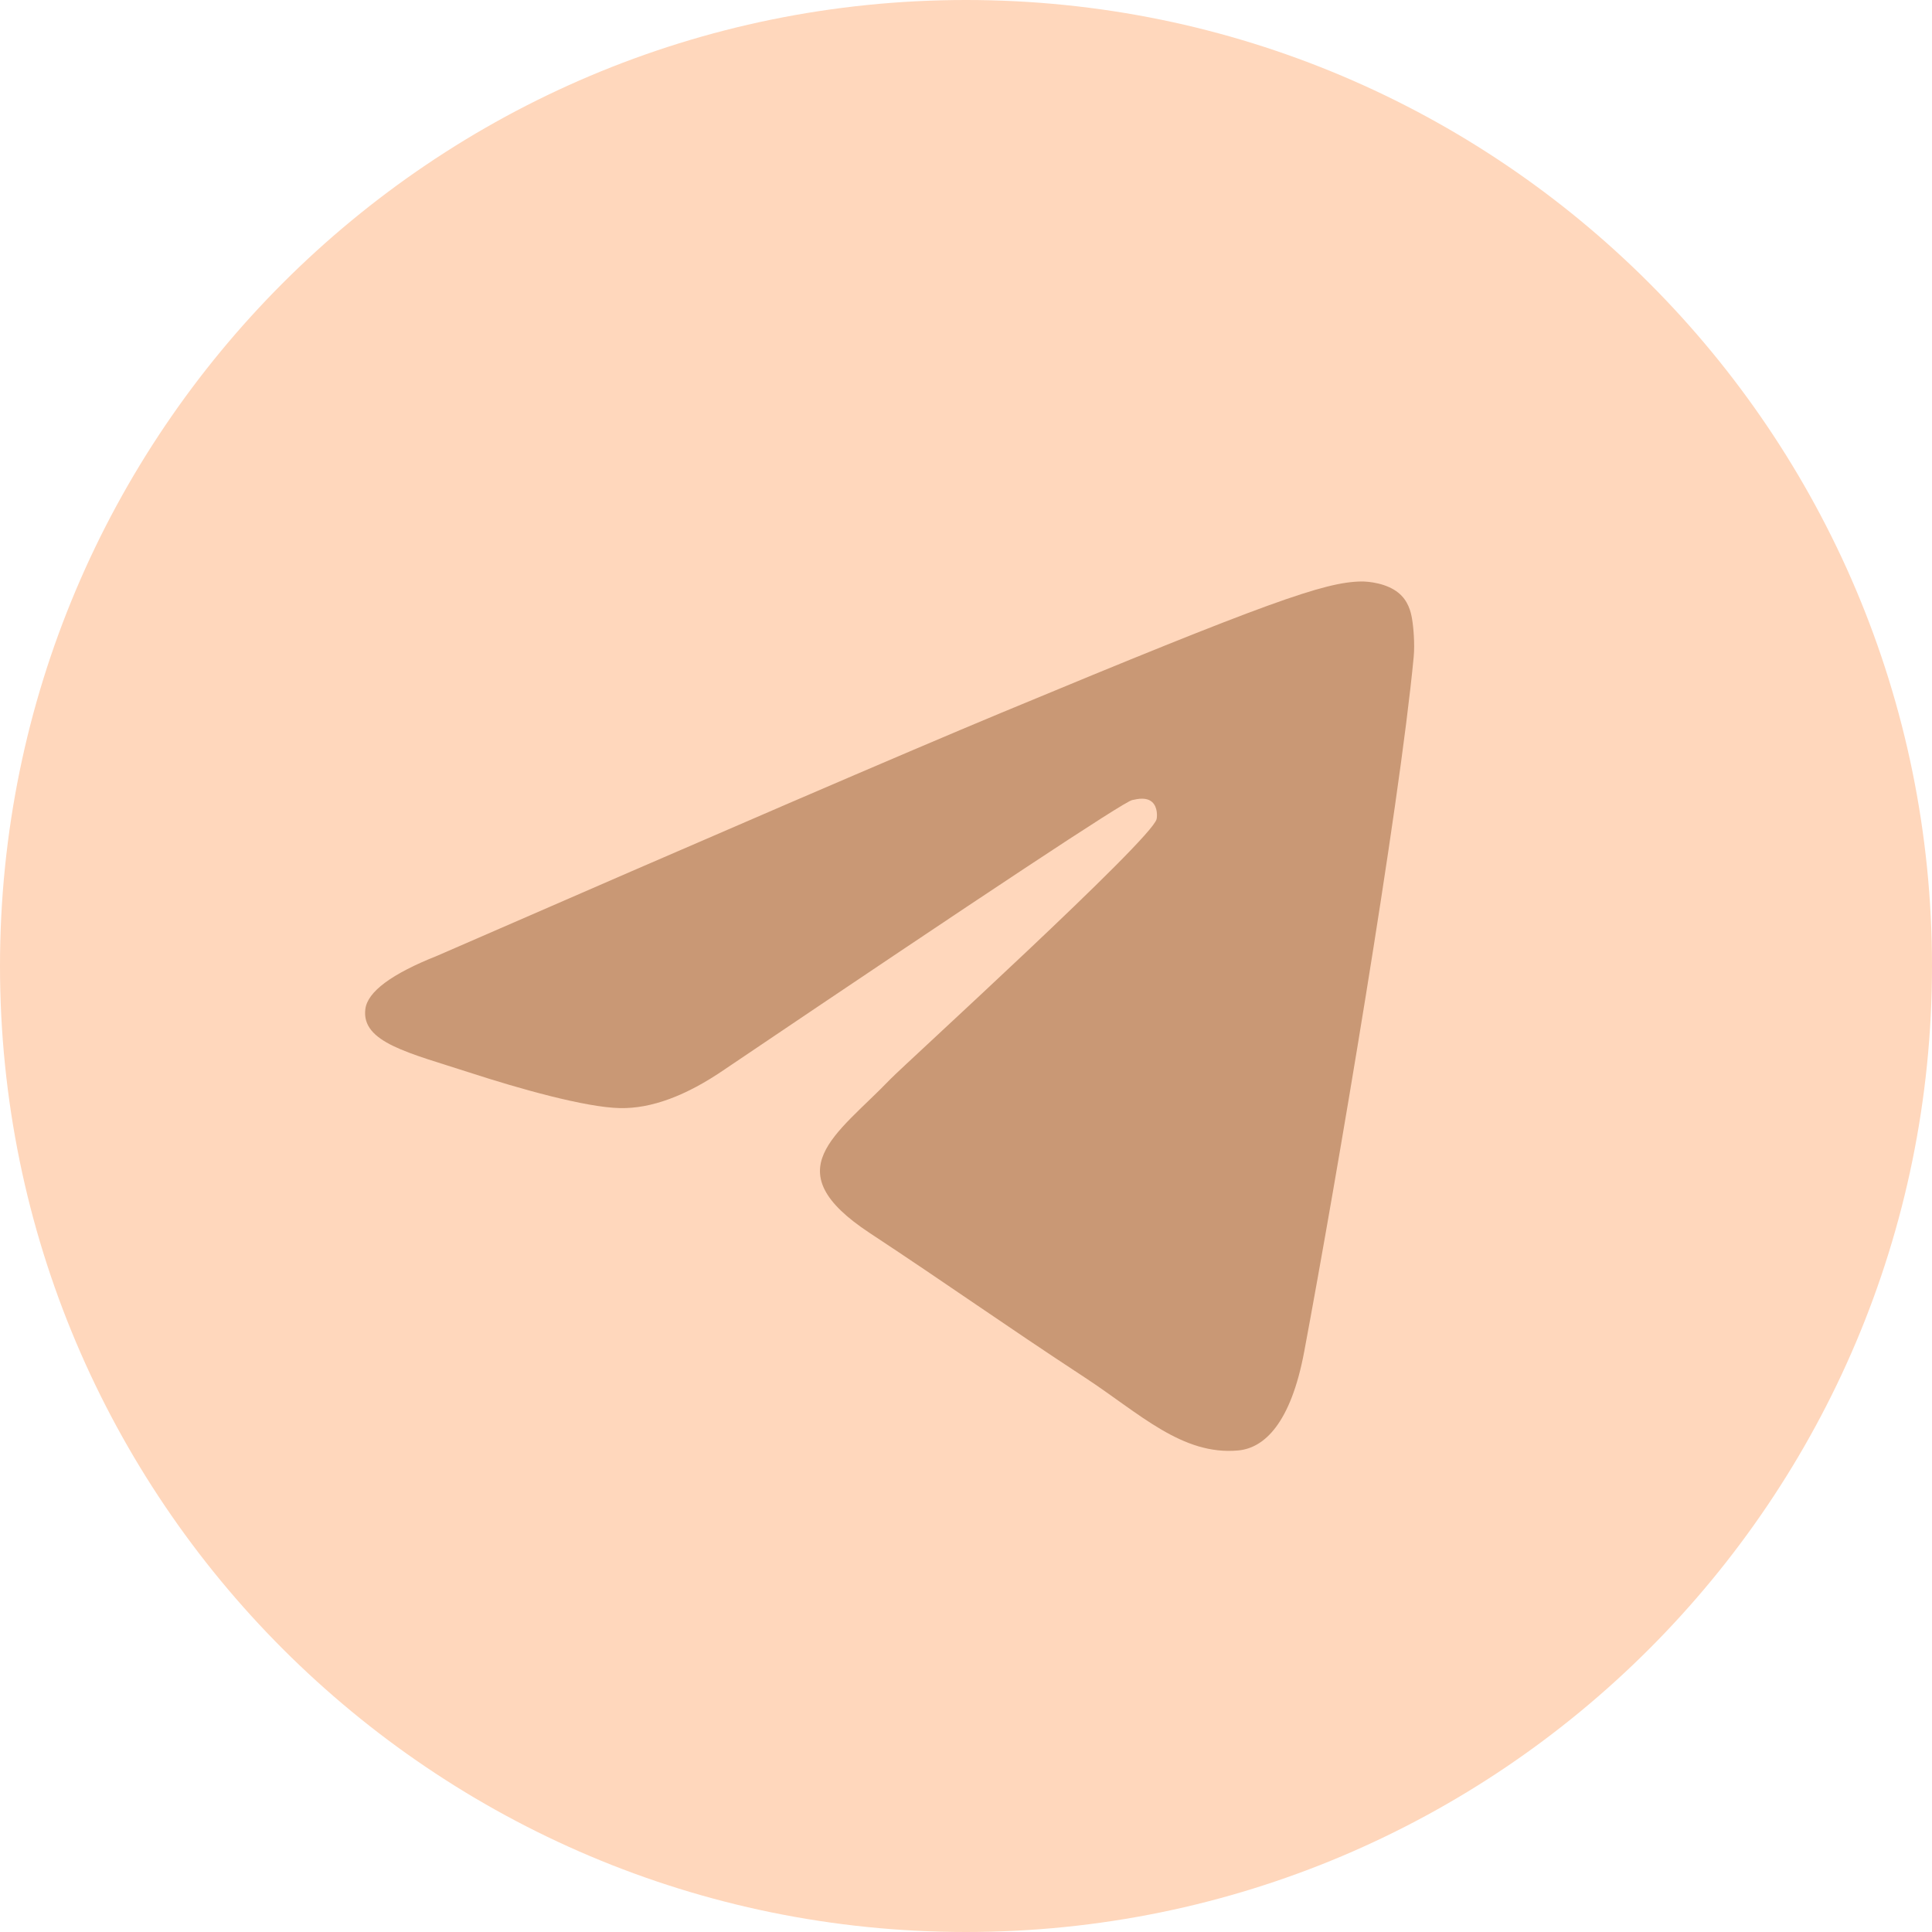 <svg width="40" height="40" viewBox="0 0 40 40" fill="none" xmlns="http://www.w3.org/2000/svg">
<g clip-path="url(#clip0_608_410)">
<path d="M20 40C31.046 40 40 31.046 40 20C40 8.954 31.046 0 20 0C8.954 0 0 8.954 0 20C0 31.046 8.954 40 20 40Z" fill="#FFD7BC"/>
<path fill-rule="evenodd" clip-rule="evenodd" d="M9.052 19.788C14.882 17.248 18.77 15.573 20.715 14.764C26.27 12.454 27.424 12.053 28.176 12.039C28.341 12.036 28.711 12.077 28.951 12.272C29.153 12.436 29.209 12.658 29.235 12.813C29.262 12.969 29.295 13.324 29.269 13.601C28.968 16.763 27.666 24.438 27.003 27.98C26.723 29.478 26.171 29.981 25.636 30.03C24.475 30.137 23.593 29.263 22.468 28.525C20.708 27.371 19.713 26.653 18.005 25.527C16.03 24.226 17.31 23.511 18.435 22.342C18.73 22.036 23.847 17.381 23.946 16.959C23.959 16.906 23.97 16.709 23.853 16.605C23.736 16.502 23.564 16.537 23.439 16.565C23.262 16.605 20.451 18.464 15.003 22.141C14.205 22.689 13.482 22.956 12.834 22.942C12.12 22.927 10.746 22.539 9.725 22.207C8.473 21.8 7.477 21.584 7.564 20.893C7.609 20.533 8.105 20.164 9.052 19.788Z" fill="#C99875"/>
</g>
<defs>
<clipPath id="clip0_608_410">
<rect width="40" height="40" fill="white"/>
</clipPath>
</defs>
</svg>
